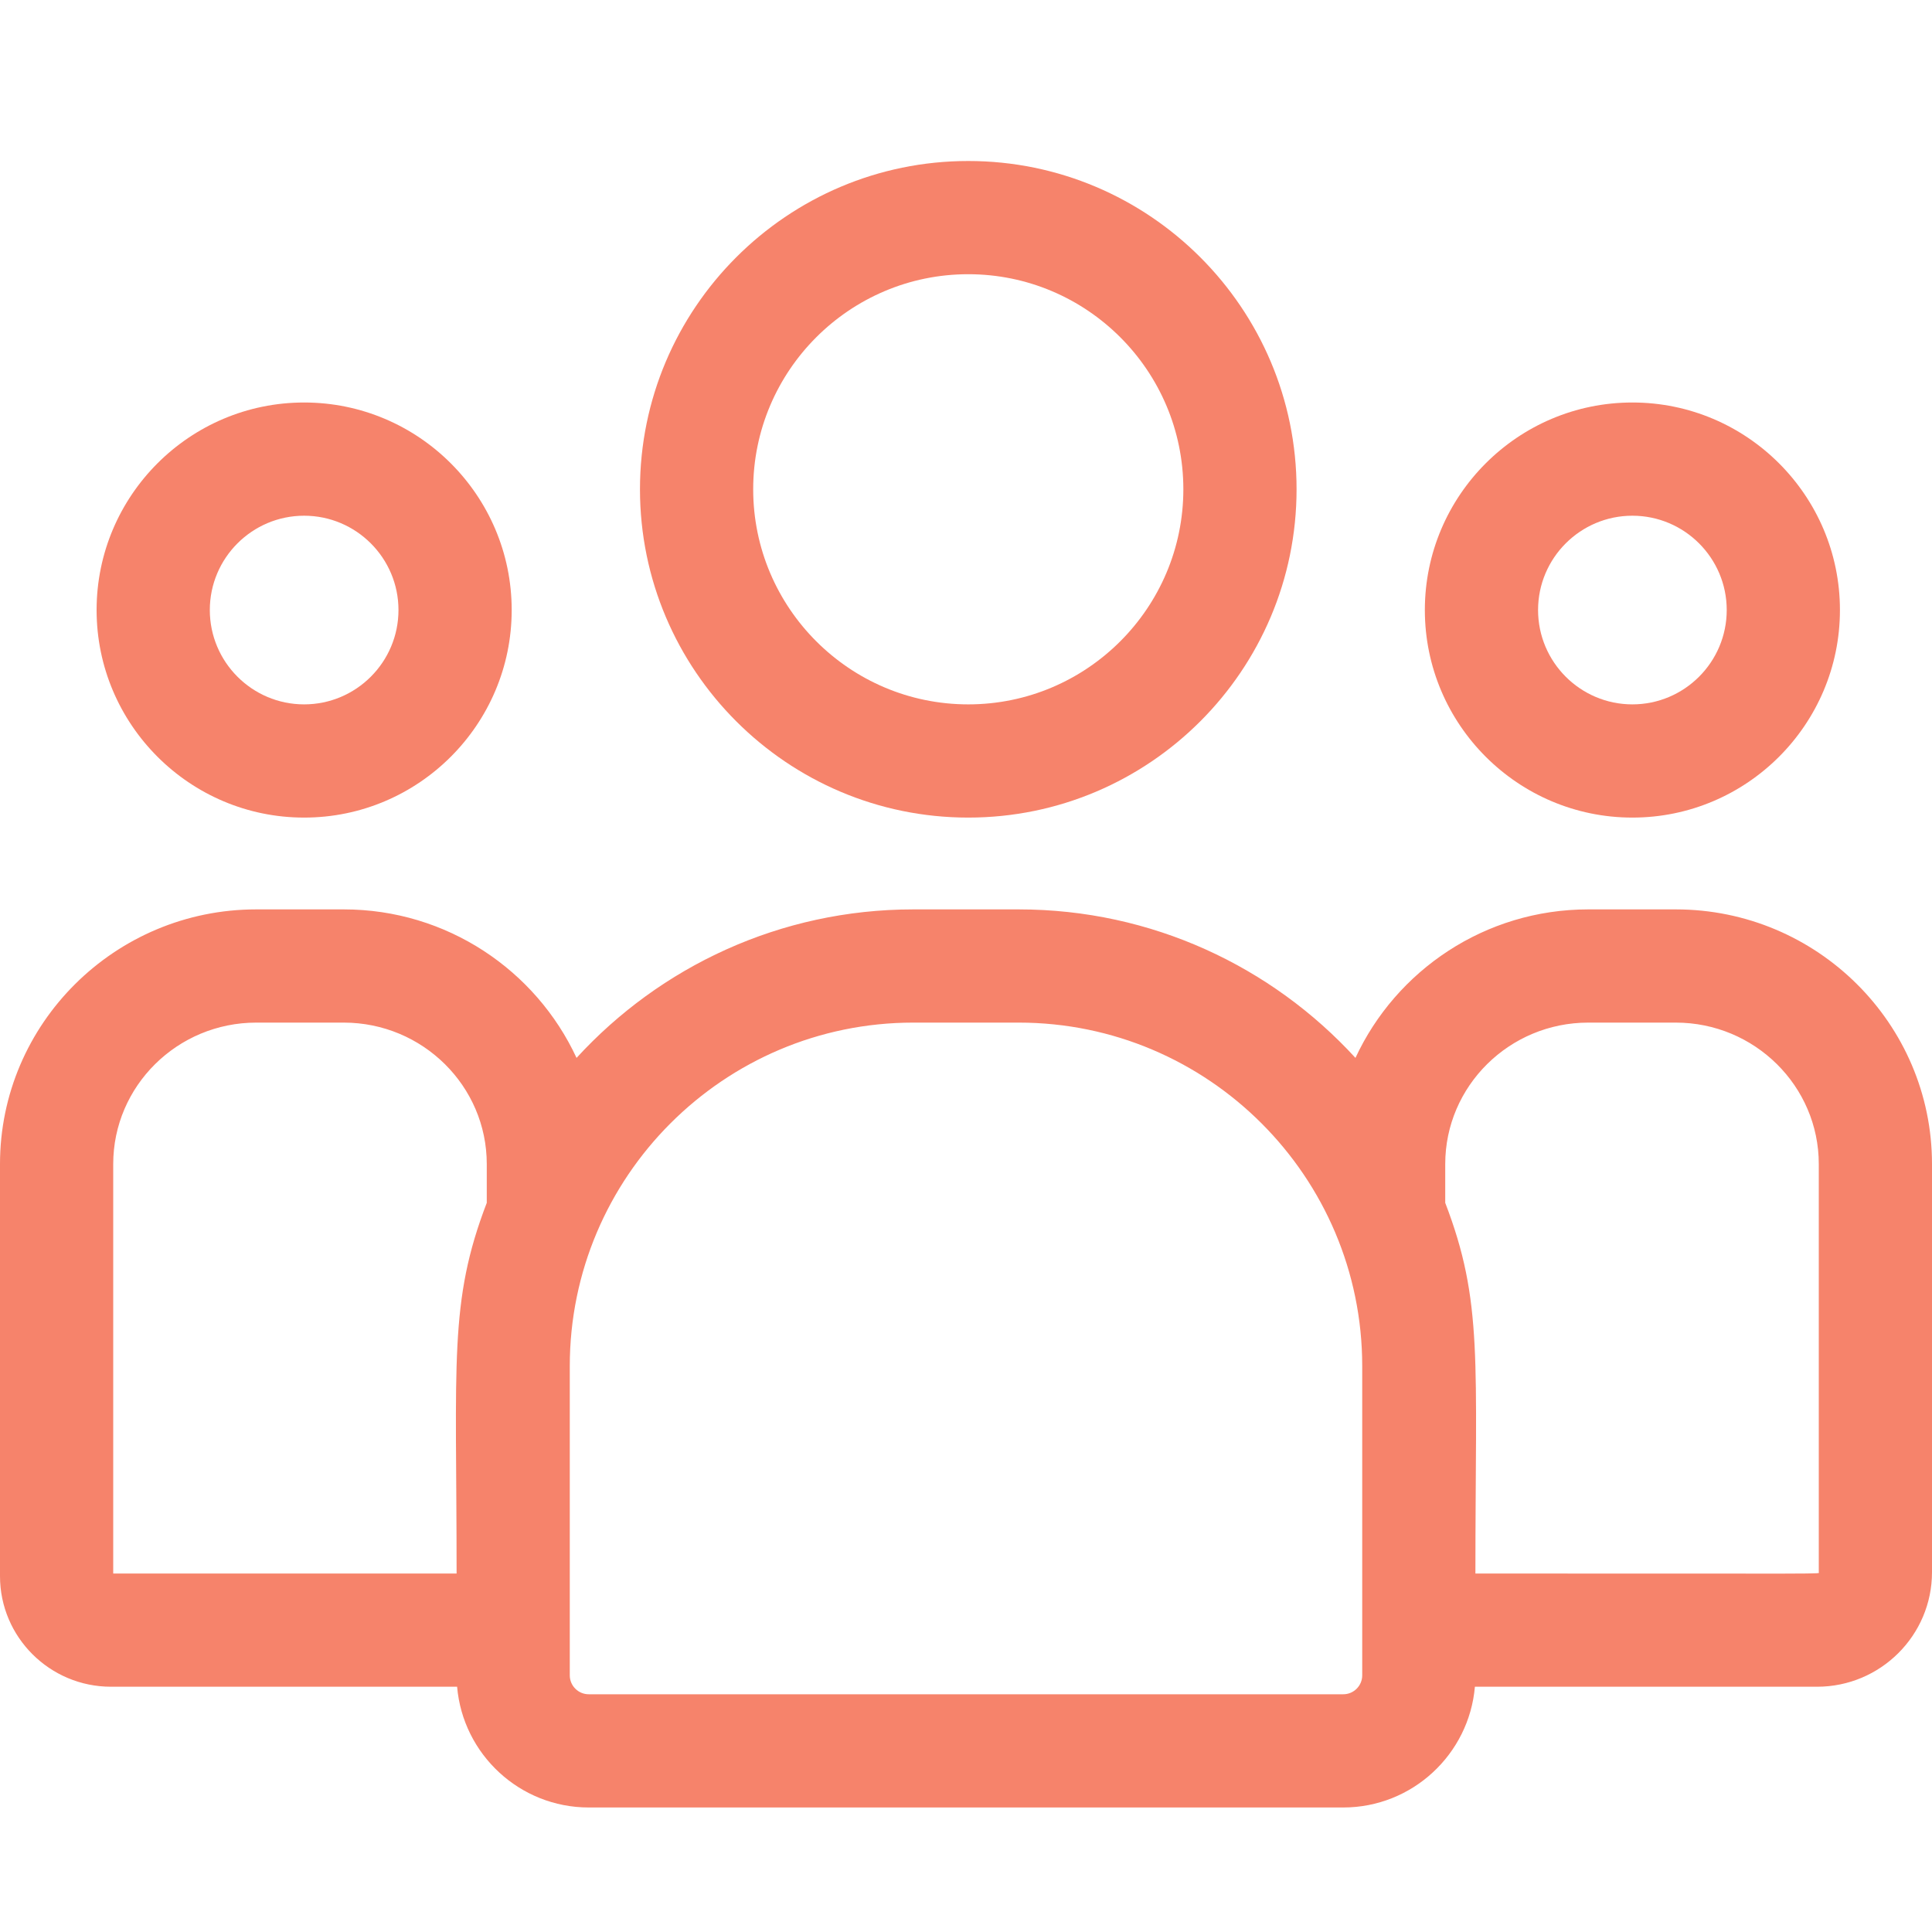 <svg xmlns="http://www.w3.org/2000/svg" width="60" height="60" viewBox="0 0 60 60" fill="none"><g clip-path="url(#clip0)"><path d="M30.07 25.391C35.692 25.391 40.266 20.817 40.266 15.195C40.266 9.574 35.692 5 30.07 5C24.449 5 19.875 9.574 19.875 15.195C19.875 20.817 24.449 25.391 30.07 25.391ZM30.07 8.516C33.754 8.516 36.75 11.512 36.75 15.195C36.75 18.878 33.754 21.875 30.07 21.875C26.387 21.875 23.391 18.878 23.391 15.195C23.391 11.512 26.387 8.516 30.07 8.516Z" fill="#F6836B"></path><path d="M50.695 25.391C54.249 25.391 57.141 22.499 57.141 18.945C57.141 15.391 54.249 12.5 50.695 12.5C47.141 12.5 44.25 15.391 44.25 18.945C44.25 22.499 47.141 25.391 50.695 25.391ZM50.695 16.016C52.311 16.016 53.625 17.33 53.625 18.945C53.625 20.561 52.311 21.875 50.695 21.875C49.08 21.875 47.766 20.561 47.766 18.945C47.766 17.33 49.08 16.016 50.695 16.016Z" fill="#F6836B"></path><path d="M52.043 28.242H49.324C46.12 28.242 43.355 30.135 42.095 32.854C39.5 30.021 35.773 28.242 31.638 28.242H28.362C24.227 28.242 20.5 30.021 17.905 32.854C16.645 30.135 13.88 28.242 10.676 28.242H7.957C3.57 28.242 0 31.79 0 36.151V48.949C0 50.843 1.546 52.383 3.447 52.383H14.196C14.376 54.48 16.14 56.133 18.284 56.133H41.716C43.86 56.133 45.624 54.48 45.804 52.383H56.431C58.399 52.383 60 50.788 60 48.827V36.151C60 31.79 56.431 28.242 52.043 28.242ZM3.516 36.151C3.516 33.729 5.508 31.758 7.957 31.758H10.676C13.125 31.758 15.117 33.729 15.117 36.151V37.355C13.935 40.433 14.18 42.277 14.18 48.867H3.516V36.151ZM42.305 52.029C42.305 52.353 42.041 52.617 41.716 52.617H18.284C17.959 52.617 17.695 52.353 17.695 52.029V42.425C17.695 36.543 22.48 31.758 28.362 31.758H31.638C37.52 31.758 42.305 36.543 42.305 42.424V52.029ZM56.484 48.827C56.484 48.888 57.14 48.867 45.82 48.867C45.82 42.228 46.063 40.428 44.883 37.355V36.151C44.883 33.729 46.875 31.758 49.324 31.758H52.043C54.492 31.758 56.484 33.729 56.484 36.151V48.827Z" fill="#F6836B"></path><path d="M9.445 25.391C12.999 25.391 15.891 22.499 15.891 18.945C15.891 15.391 12.999 12.5 9.445 12.5C5.891 12.5 3 15.391 3 18.945C3 22.499 5.891 25.391 9.445 25.391ZM9.445 16.016C11.061 16.016 12.375 17.33 12.375 18.945C12.375 20.561 11.061 21.875 9.445 21.875C7.83 21.875 6.516 20.561 6.516 18.945C6.516 17.33 7.83 16.016 9.445 16.016Z" fill="#F6836B"></path></g><defs><clipPath id="clip0"><rect width="60" height="60" fill="white"></rect></clipPath></defs></svg>